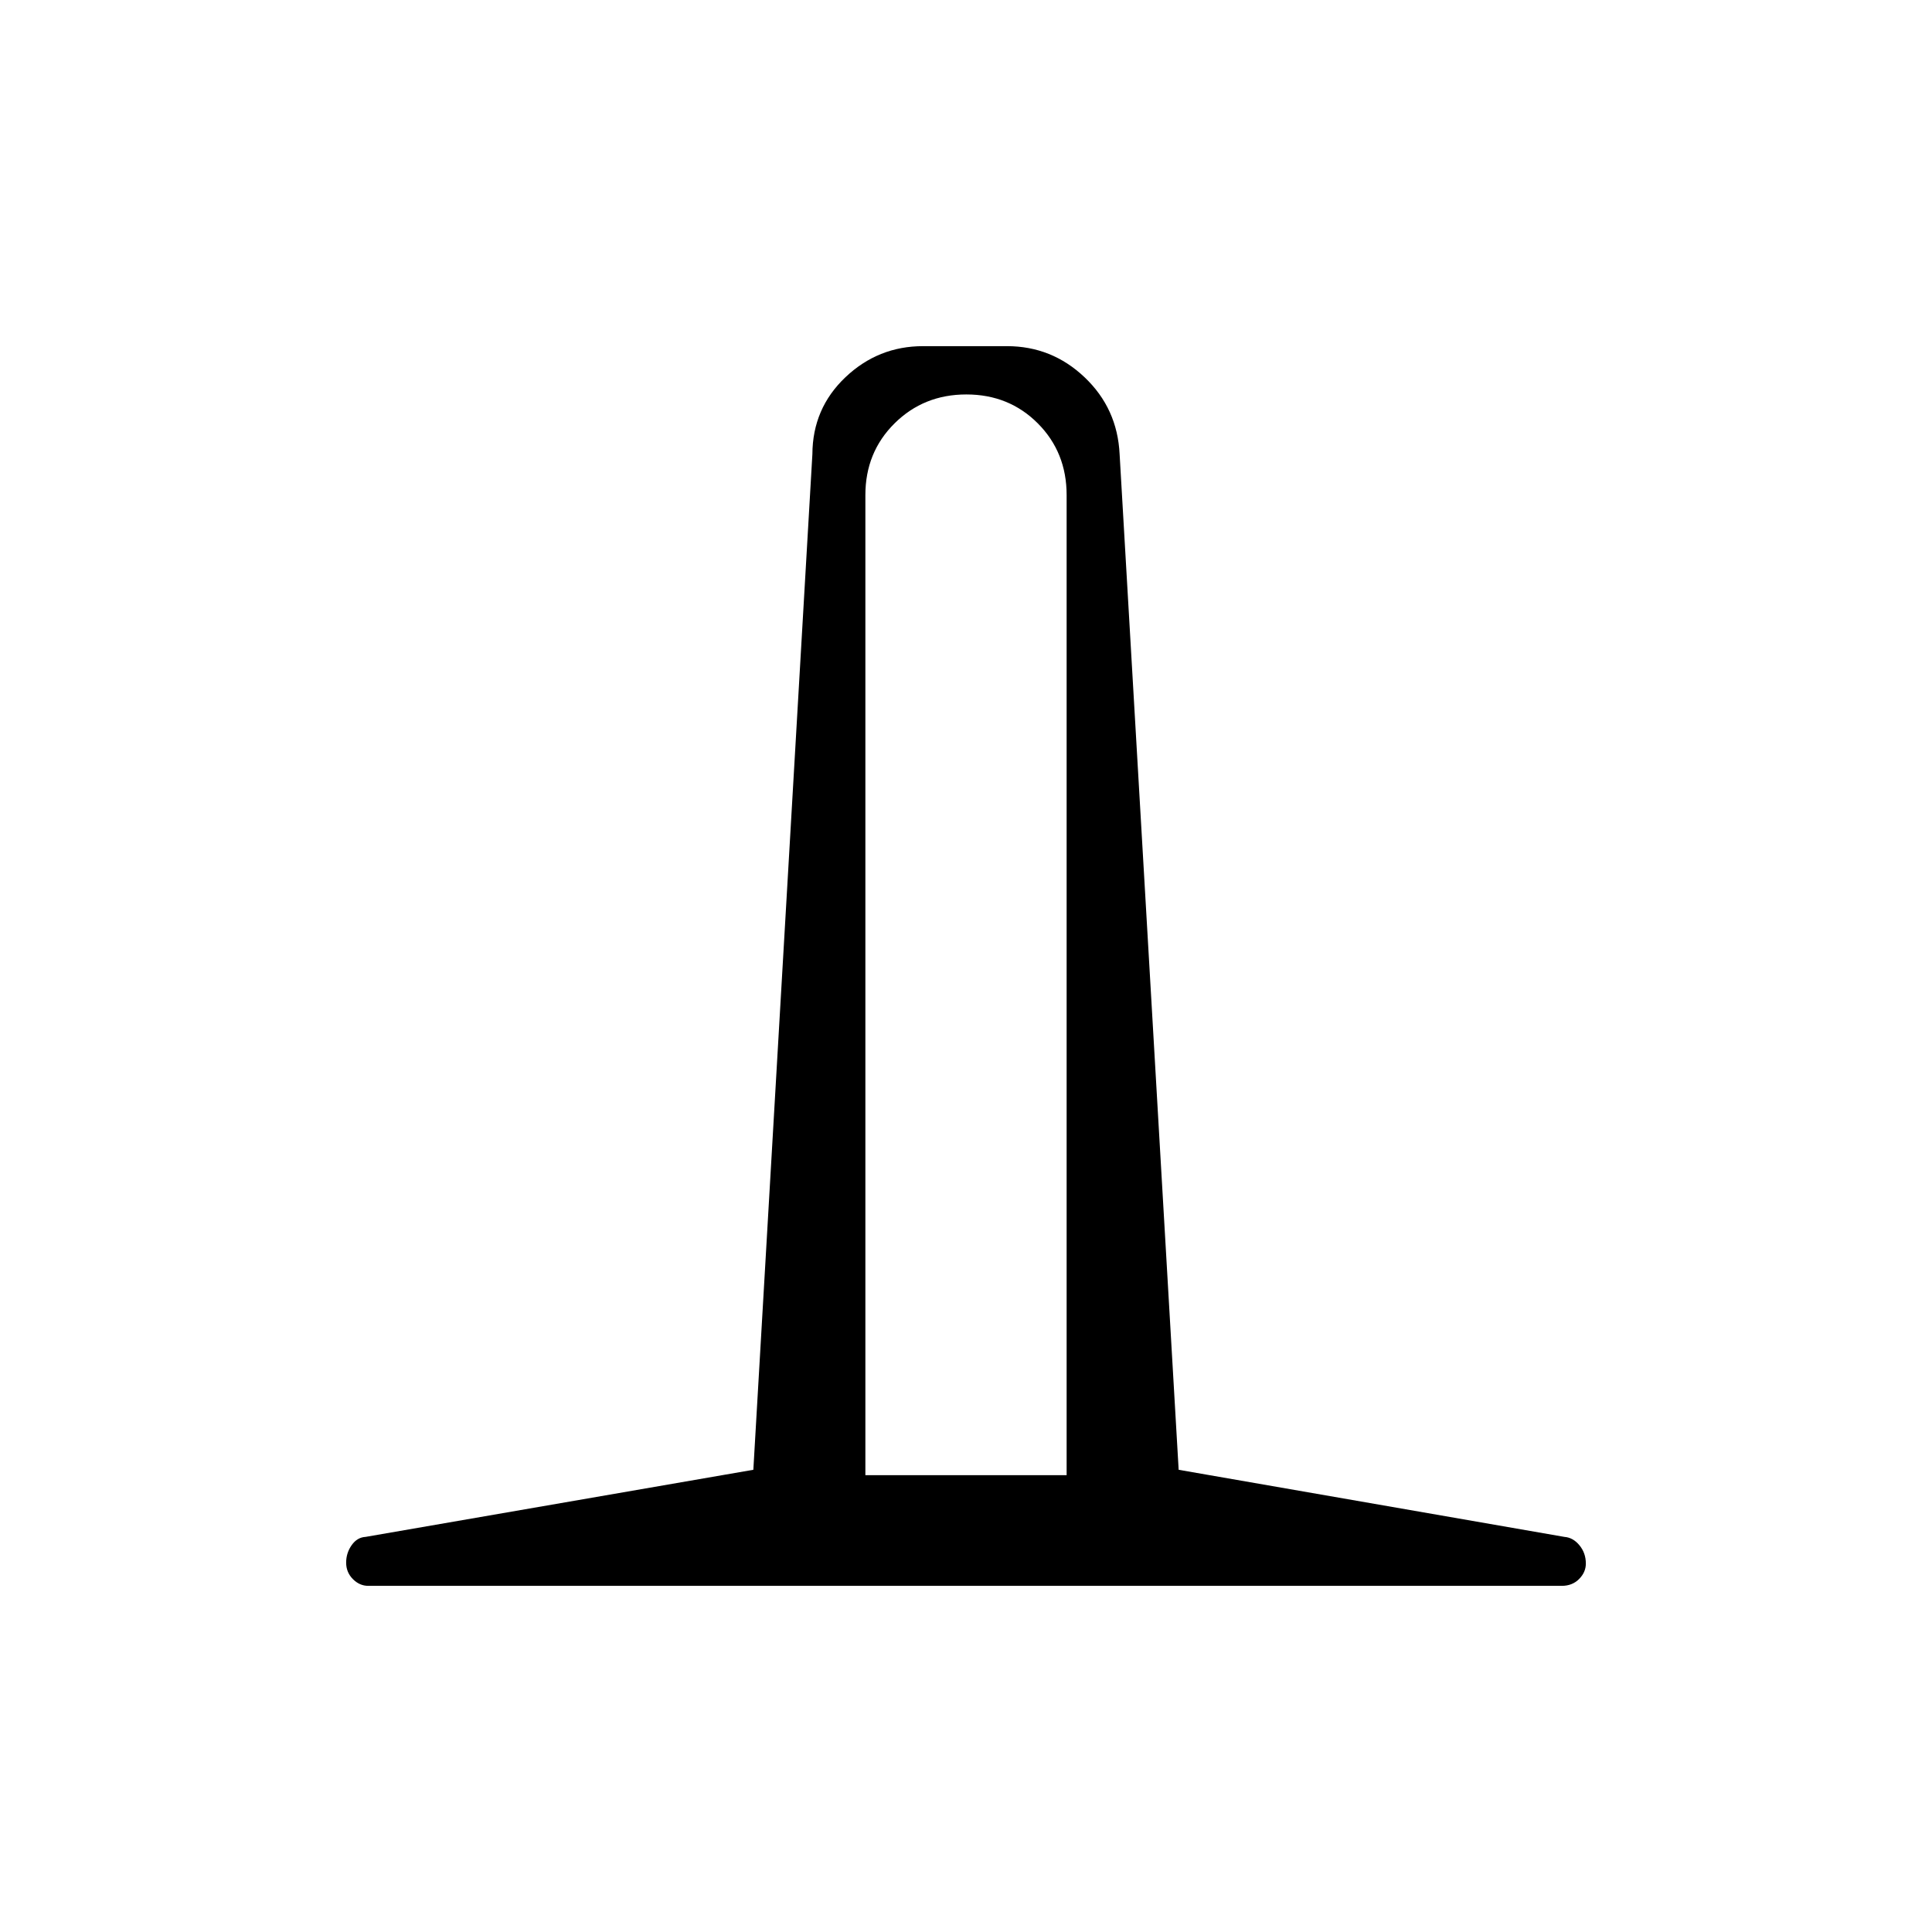 <svg xmlns="http://www.w3.org/2000/svg" height="40" viewBox="0 -960 960 960" width="40"><path d="M183-172q-4.33 0-7.67-3.37-3.33-3.37-3.33-8.17 0-4.79 2.74-8.68 2.74-3.89 6.93-4.11l192.66-33.34 29.34-504.66q.1-22.72 16.39-38.19Q436.34-788 458.67-788h41.66q22.33 0 38.61 15.48 16.29 15.47 17.39 38.19l29.34 504.66 191.66 33.34q4.34.33 7.5 4.19 3.17 3.85 3.17 9.07 0 4.31-3.37 7.69Q781.27-172 776-172H183Zm247-55h100v-487q0-21.25-14.32-35.63Q501.35-764 480.18-764q-21.18 0-35.68 14.37Q430-735.25 430-714v487Z"/></svg>